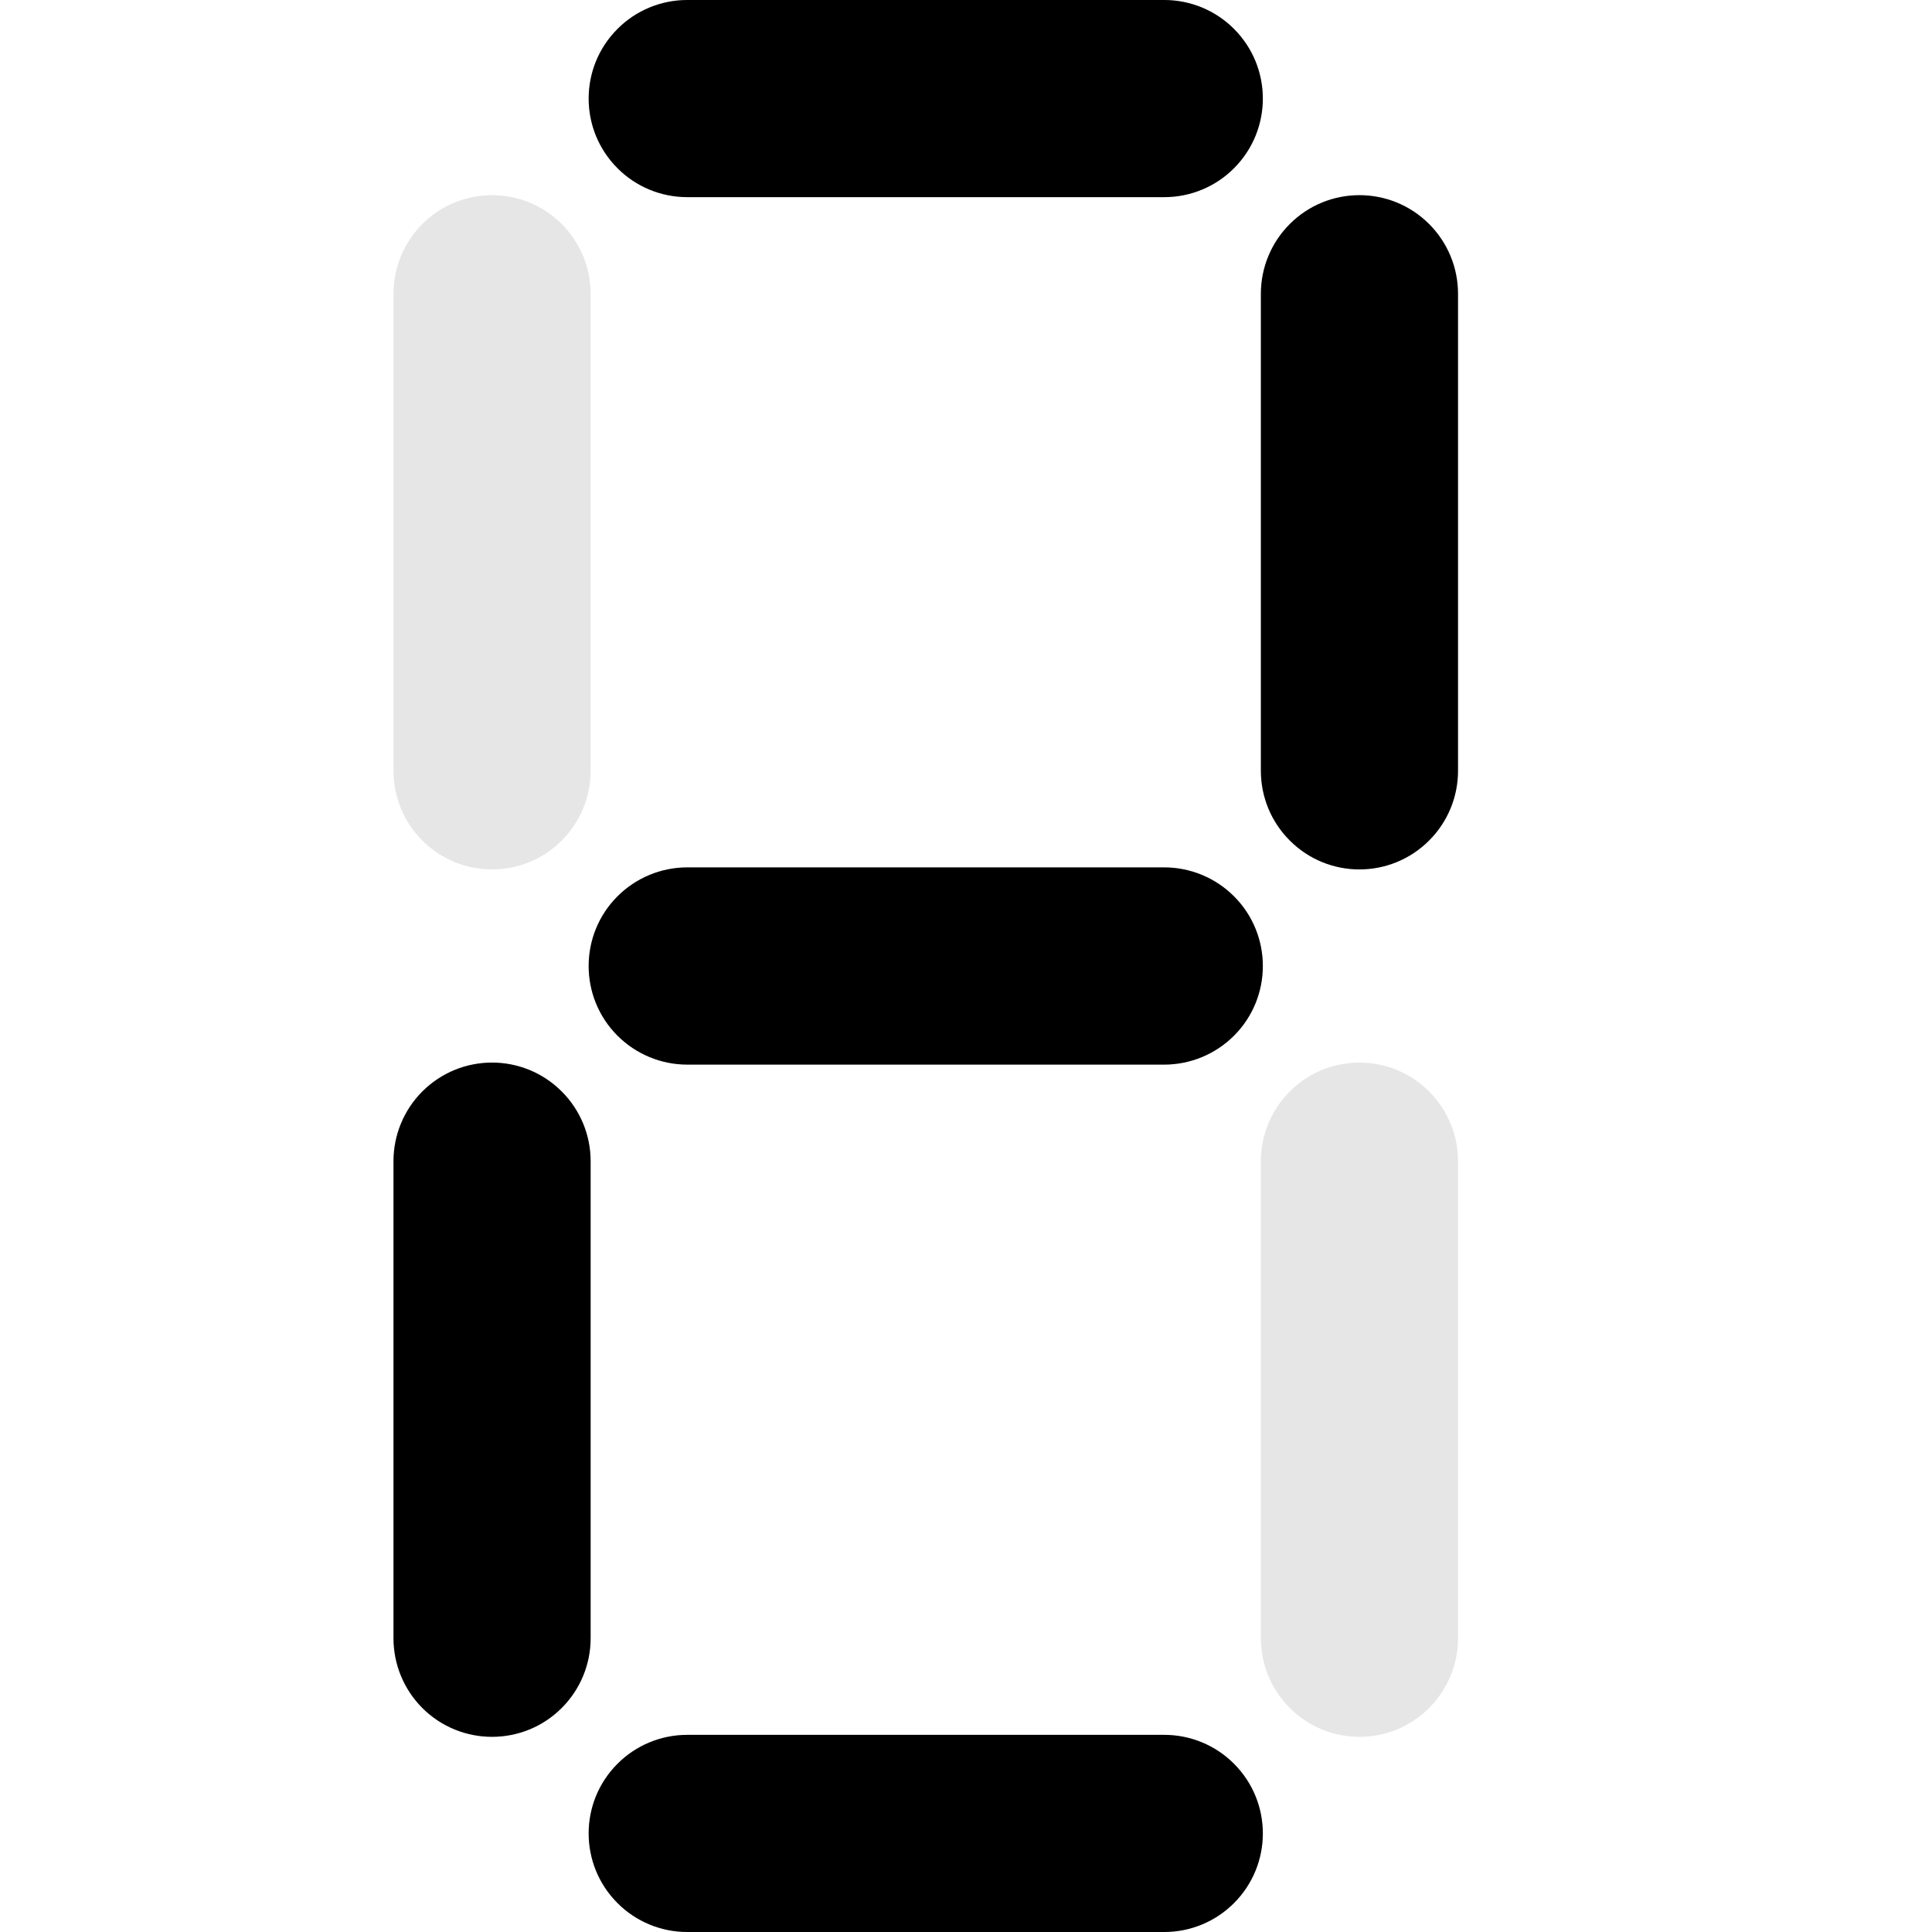 <svg width="24" height="24" viewBox="0 0 24 24" fill="none" xmlns="http://www.w3.org/2000/svg">
<g opacity="0.1">
<path d="M5.246 10.441C5.017 10.212 4.888 9.9 4.888 9.576L4.888 3.649C4.888 3.324 5.017 3.013 5.246 2.783V2.783C5.725 2.305 6.5 2.305 6.978 2.783V2.783C7.208 3.013 7.337 3.324 7.337 3.649L7.337 9.576C7.337 9.9 7.208 10.212 6.978 10.441V10.441C6.5 10.92 5.725 10.92 5.246 10.441V10.441Z" fill="black"/>
<path d="M5.246 21.217C5.017 20.987 4.888 20.676 4.888 20.351L4.888 14.424C4.888 14.1 5.017 13.788 5.246 13.559V13.559C5.725 13.08 6.5 13.08 6.978 13.559V13.559C7.208 13.788 7.337 14.1 7.337 14.424L7.337 20.351C7.337 20.676 7.208 20.987 6.978 21.217V21.217C6.5 21.695 5.725 21.695 5.246 21.217V21.217Z" fill="black"/>
<path d="M15.329 23.641C15.1 23.871 14.788 24 14.463 24H8.537C8.212 24 7.9 23.871 7.671 23.641V23.641C7.193 23.163 7.193 22.388 7.671 21.91V21.91C7.9 21.68 8.212 21.551 8.537 21.551H14.463C14.788 21.551 15.1 21.68 15.329 21.91V21.91C15.807 22.388 15.807 23.163 15.329 23.641V23.641Z" fill="black"/>
<path d="M17.753 13.559C17.983 13.788 18.112 14.1 18.112 14.424L18.112 20.351C18.112 20.676 17.983 20.987 17.753 21.217V21.217C17.275 21.695 16.5 21.695 16.022 21.217V21.217C15.792 20.987 15.663 20.676 15.663 20.351V14.424C15.663 14.1 15.792 13.788 16.022 13.559V13.559C16.5 13.08 17.275 13.08 17.753 13.559V13.559Z" fill="black"/>
<path d="M17.753 2.783C17.983 3.013 18.112 3.324 18.112 3.649L18.112 9.576C18.112 9.9 17.983 10.212 17.753 10.441V10.441C17.275 10.92 16.5 10.92 16.022 10.441V10.441C15.792 10.212 15.663 9.9 15.663 9.576L15.663 3.649C15.663 3.324 15.792 3.013 16.022 2.783V2.783C16.5 2.305 17.275 2.305 17.753 2.783V2.783Z" fill="black"/>
<path d="M15.329 0.359C15.1 0.129 14.788 1.15023e-07 14.463 1.29218e-07L8.537 3.88286e-07C8.212 4.02482e-07 7.9 0.129 7.671 0.359V0.359C7.193 0.837 7.193 1.612 7.671 2.09V2.09C7.9 2.32 8.212 2.449 8.537 2.449L14.463 2.449C14.788 2.449 15.1 2.32 15.329 2.09V2.09C15.807 1.612 15.807 0.837 15.329 0.359V0.359Z" fill="black"/>
<path d="M7.671 11.134C7.9 10.905 8.212 10.775 8.537 10.775L14.463 10.775C14.788 10.775 15.1 10.905 15.329 11.134V11.134C15.807 11.612 15.807 12.388 15.329 12.866V12.866C15.1 13.095 14.788 13.225 14.463 13.225H8.537C8.212 13.225 7.9 13.095 7.671 12.866V12.866C7.193 12.388 7.193 11.612 7.671 11.134V11.134Z" fill="black"/>
</g>
<path d="M5.246 21.217C5.017 20.987 4.888 20.676 4.888 20.351L4.888 14.424C4.888 14.1 5.017 13.788 5.246 13.559V13.559C5.725 13.08 6.5 13.08 6.978 13.559V13.559C7.208 13.788 7.337 14.1 7.337 14.424L7.337 20.351C7.337 20.676 7.208 20.987 6.978 21.217V21.217C6.5 21.695 5.725 21.695 5.246 21.217V21.217Z" fill="black"/>
<path d="M15.329 23.641C15.1 23.871 14.788 24 14.463 24H8.537C8.212 24 7.9 23.871 7.671 23.641V23.641C7.193 23.163 7.193 22.388 7.671 21.91V21.91C7.9 21.68 8.212 21.551 8.537 21.551H14.463C14.788 21.551 15.1 21.68 15.329 21.91V21.91C15.807 22.388 15.807 23.163 15.329 23.641V23.641Z" fill="black"/>
<path d="M17.753 2.783C17.983 3.013 18.112 3.324 18.112 3.649L18.112 9.576C18.112 9.9 17.983 10.212 17.753 10.441V10.441C17.275 10.92 16.5 10.92 16.022 10.441V10.441C15.792 10.212 15.663 9.9 15.663 9.576L15.663 3.649C15.663 3.324 15.792 3.013 16.022 2.783V2.783C16.5 2.305 17.275 2.305 17.753 2.783V2.783Z" fill="black"/>
<path d="M15.329 0.359C15.1 0.129 14.788 1.15023e-07 14.463 1.29218e-07L8.537 3.88286e-07C8.212 4.02482e-07 7.9 0.129 7.671 0.359V0.359C7.193 0.837 7.193 1.612 7.671 2.09V2.09C7.9 2.32 8.212 2.449 8.537 2.449L14.463 2.449C14.788 2.449 15.1 2.32 15.329 2.09V2.09C15.807 1.612 15.807 0.837 15.329 0.359V0.359Z" fill="black"/>
<path d="M7.671 11.134C7.9 10.905 8.212 10.775 8.537 10.775L14.463 10.775C14.788 10.775 15.1 10.905 15.329 11.134V11.134C15.807 11.612 15.807 12.388 15.329 12.866V12.866C15.1 13.095 14.788 13.225 14.463 13.225H8.537C8.212 13.225 7.9 13.095 7.671 12.866V12.866C7.193 12.388 7.193 11.612 7.671 11.134V11.134Z" fill="black"/>
</svg>
